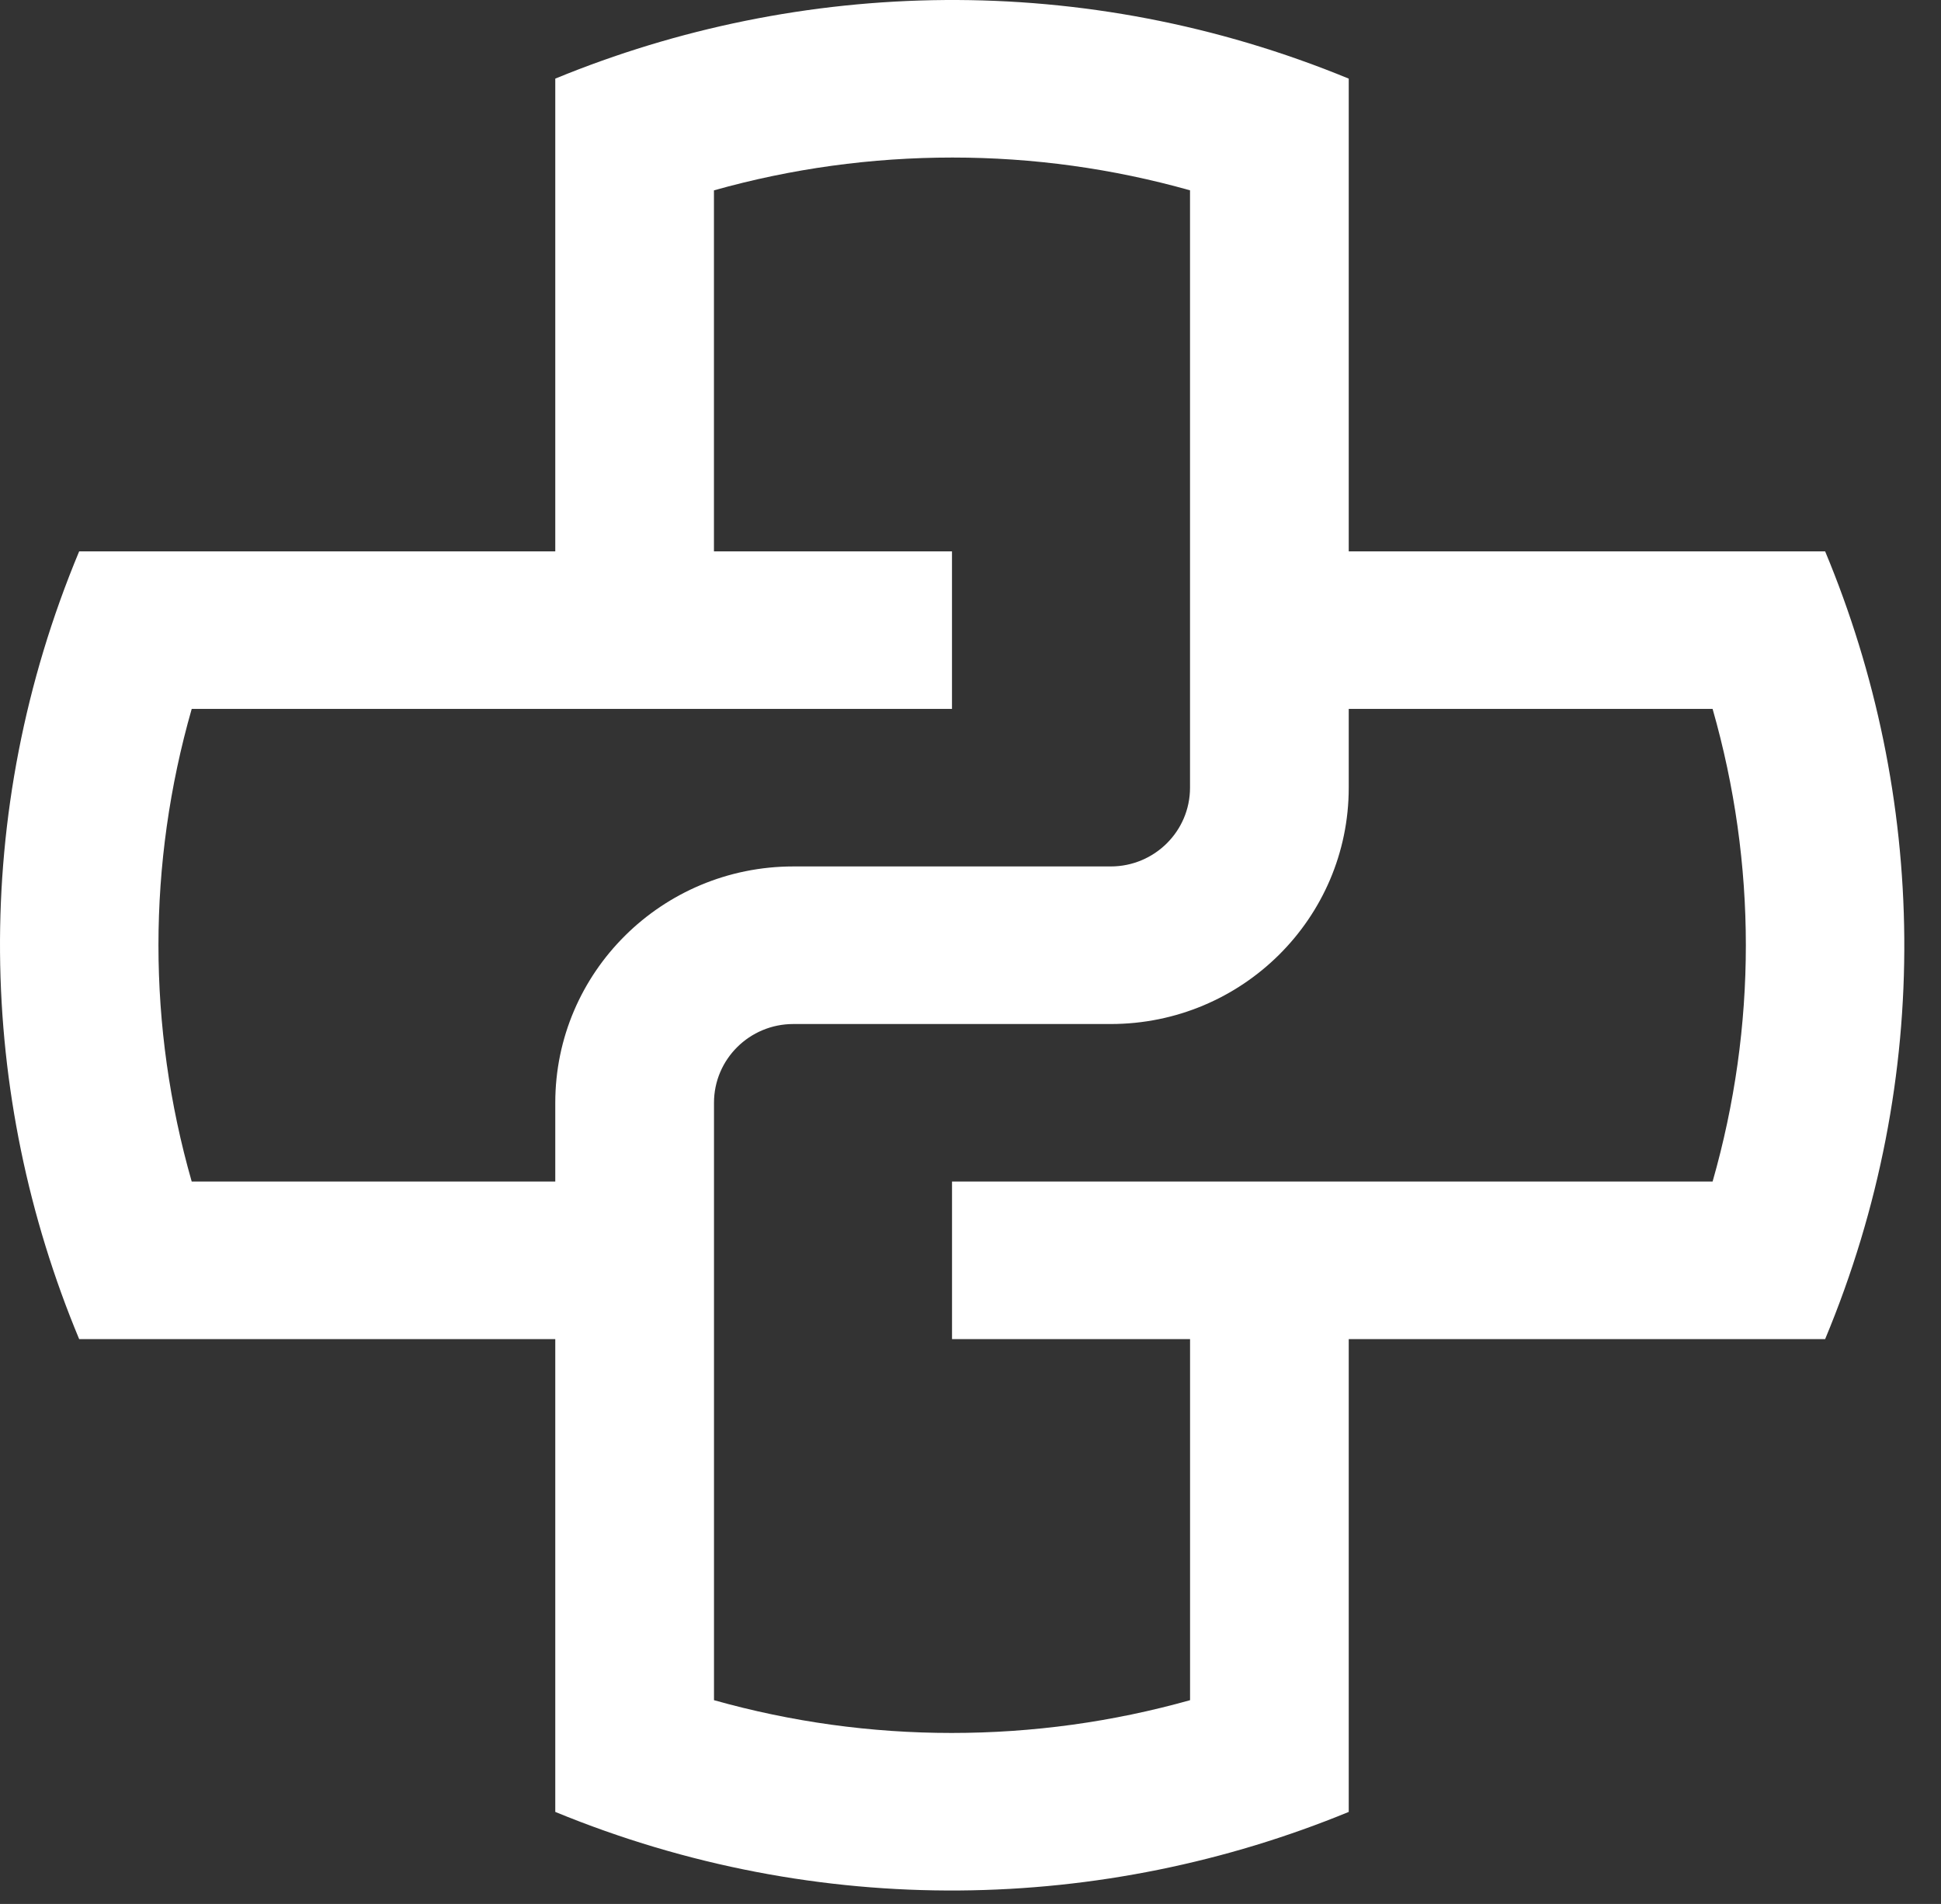 <svg width="52" height="51" viewBox="0 0 52 51" fill="none" xmlns="http://www.w3.org/2000/svg">
<rect x="0" y="0" width="52" height="51" fill="#333333" stroke="none"/>
<path d="M48.896 14.769H36.133V2.106C29.051 -0.808 21.44 -0.594 14.876 2.106V14.769H2.121C-0.814 21.8 -0.598 29.352 2.121 35.87H14.876V48.535C21.959 51.448 29.569 51.234 36.133 48.535V35.87H48.896C51.831 28.838 51.615 21.284 48.896 14.769ZM14.876 29.54V31.65H5.136C3.948 27.496 3.948 23.14 5.136 18.989H25.504V14.769H19.127V5.099C21.203 4.515 23.345 4.22 25.517 4.22C27.68 4.22 29.81 4.515 31.881 5.098V21.099C31.881 22.265 30.929 23.209 29.756 23.209H21.253C17.733 23.21 14.876 26.044 14.876 29.54ZM45.881 31.65H25.505V35.87H31.882V45.542C29.806 46.125 27.666 46.42 25.493 46.42C23.332 46.42 21.2 46.125 19.128 45.542V29.54C19.128 28.373 20.081 27.43 21.254 27.43H29.756C33.277 27.43 36.133 24.597 36.133 21.1V18.989H45.881C47.069 23.142 47.069 27.498 45.881 31.65Z" fill="white"/>
</svg>
